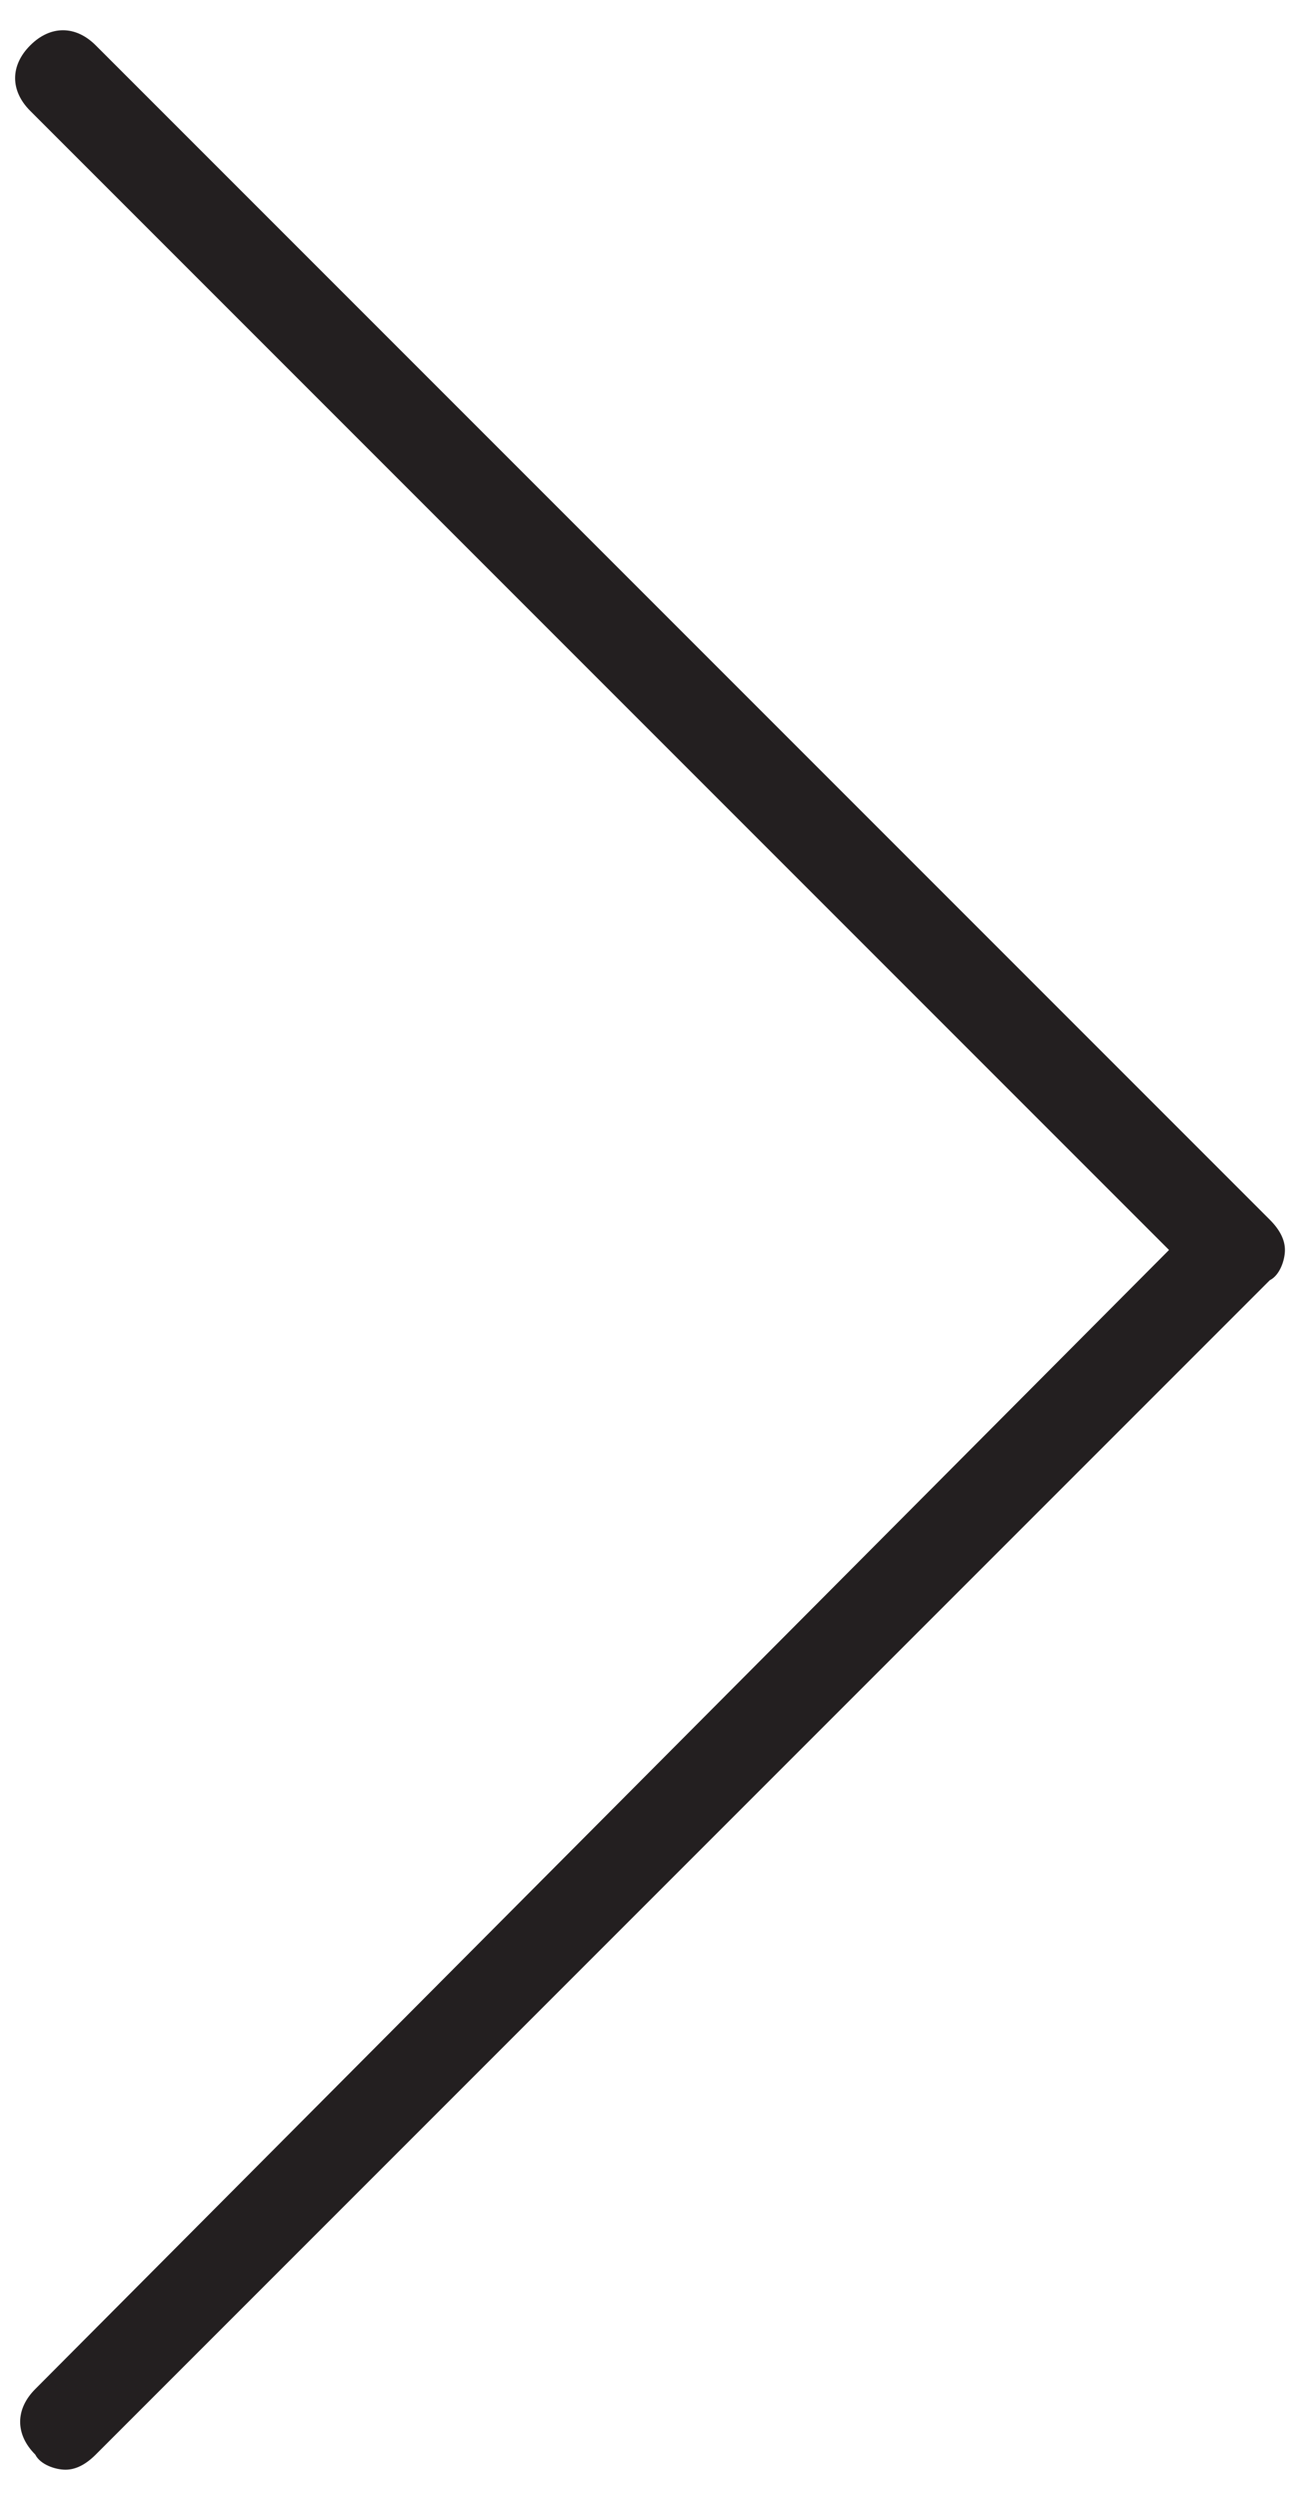 <?xml version="1.0" encoding="utf-8"?>
<!-- Generator: Adobe Illustrator 19.2.0, SVG Export Plug-In . SVG Version: 6.00 Build 0)  -->
<svg version="1.1" id="Layer_1" xmlns="http://www.w3.org/2000/svg" xmlns:xlink="http://www.w3.org/1999/xlink" x="0px" y="0px"
	 width="25.7px" height="49.6px" viewBox="0 0 25.7 49.6" style="enable-background:new 0 0 25.7 49.6;" xml:space="preserve">
<style type="text/css">
	.Drop_x0020_Shadow{fill:none;}
	.Round_x0020_Corners_x0020_2_x0020_pt{fill:#FFFFFF;stroke:#231F20;stroke-miterlimit:10;}
	.Live_x0020_Reflect_x0020_X{fill:none;}
	.Bevel_x0020_Soft{fill:url(#SVGID_1_);}
	.Dusk{fill:#FFFFFF;}
	.Foliage_GS{fill:#FFDD00;}
	.Pompadour_GS{fill-rule:evenodd;clip-rule:evenodd;fill:#44ADE2;}
	.st0{fill:#231F20;}
</style>
<linearGradient id="SVGID_1_" gradientUnits="userSpaceOnUse" x1="-2006.546" y1="-1662.581" x2="-2005.839" y2="-1661.874">
	<stop  offset="0" style="stop-color:#DEDFE3"/>
	<stop  offset="0.178" style="stop-color:#DADBDF"/>
	<stop  offset="0.361" style="stop-color:#CECFD3"/>
	<stop  offset="0.546" style="stop-color:#B9BCBF"/>
	<stop  offset="0.732" style="stop-color:#9CA0A2"/>
	<stop  offset="0.918" style="stop-color:#787D7E"/>
	<stop  offset="1" style="stop-color:#656B6C"/>
</linearGradient>
<path class="st0" d="M23.2,24.8L0.6,2.2c-0.4-0.4-0.4-0.9,0-1.3c0.4-0.4,0.9-0.4,1.3,0l23.3,23.3c0.2,0.2,0.3,0.4,0.3,0.6
	s-0.1,0.5-0.3,0.6L1.9,48.7c-0.2,0.2-0.4,0.3-0.6,0.3s-0.5-0.1-0.6-0.3c-0.4-0.4-0.4-0.9,0-1.3L23.2,24.8z"/>
</svg>
